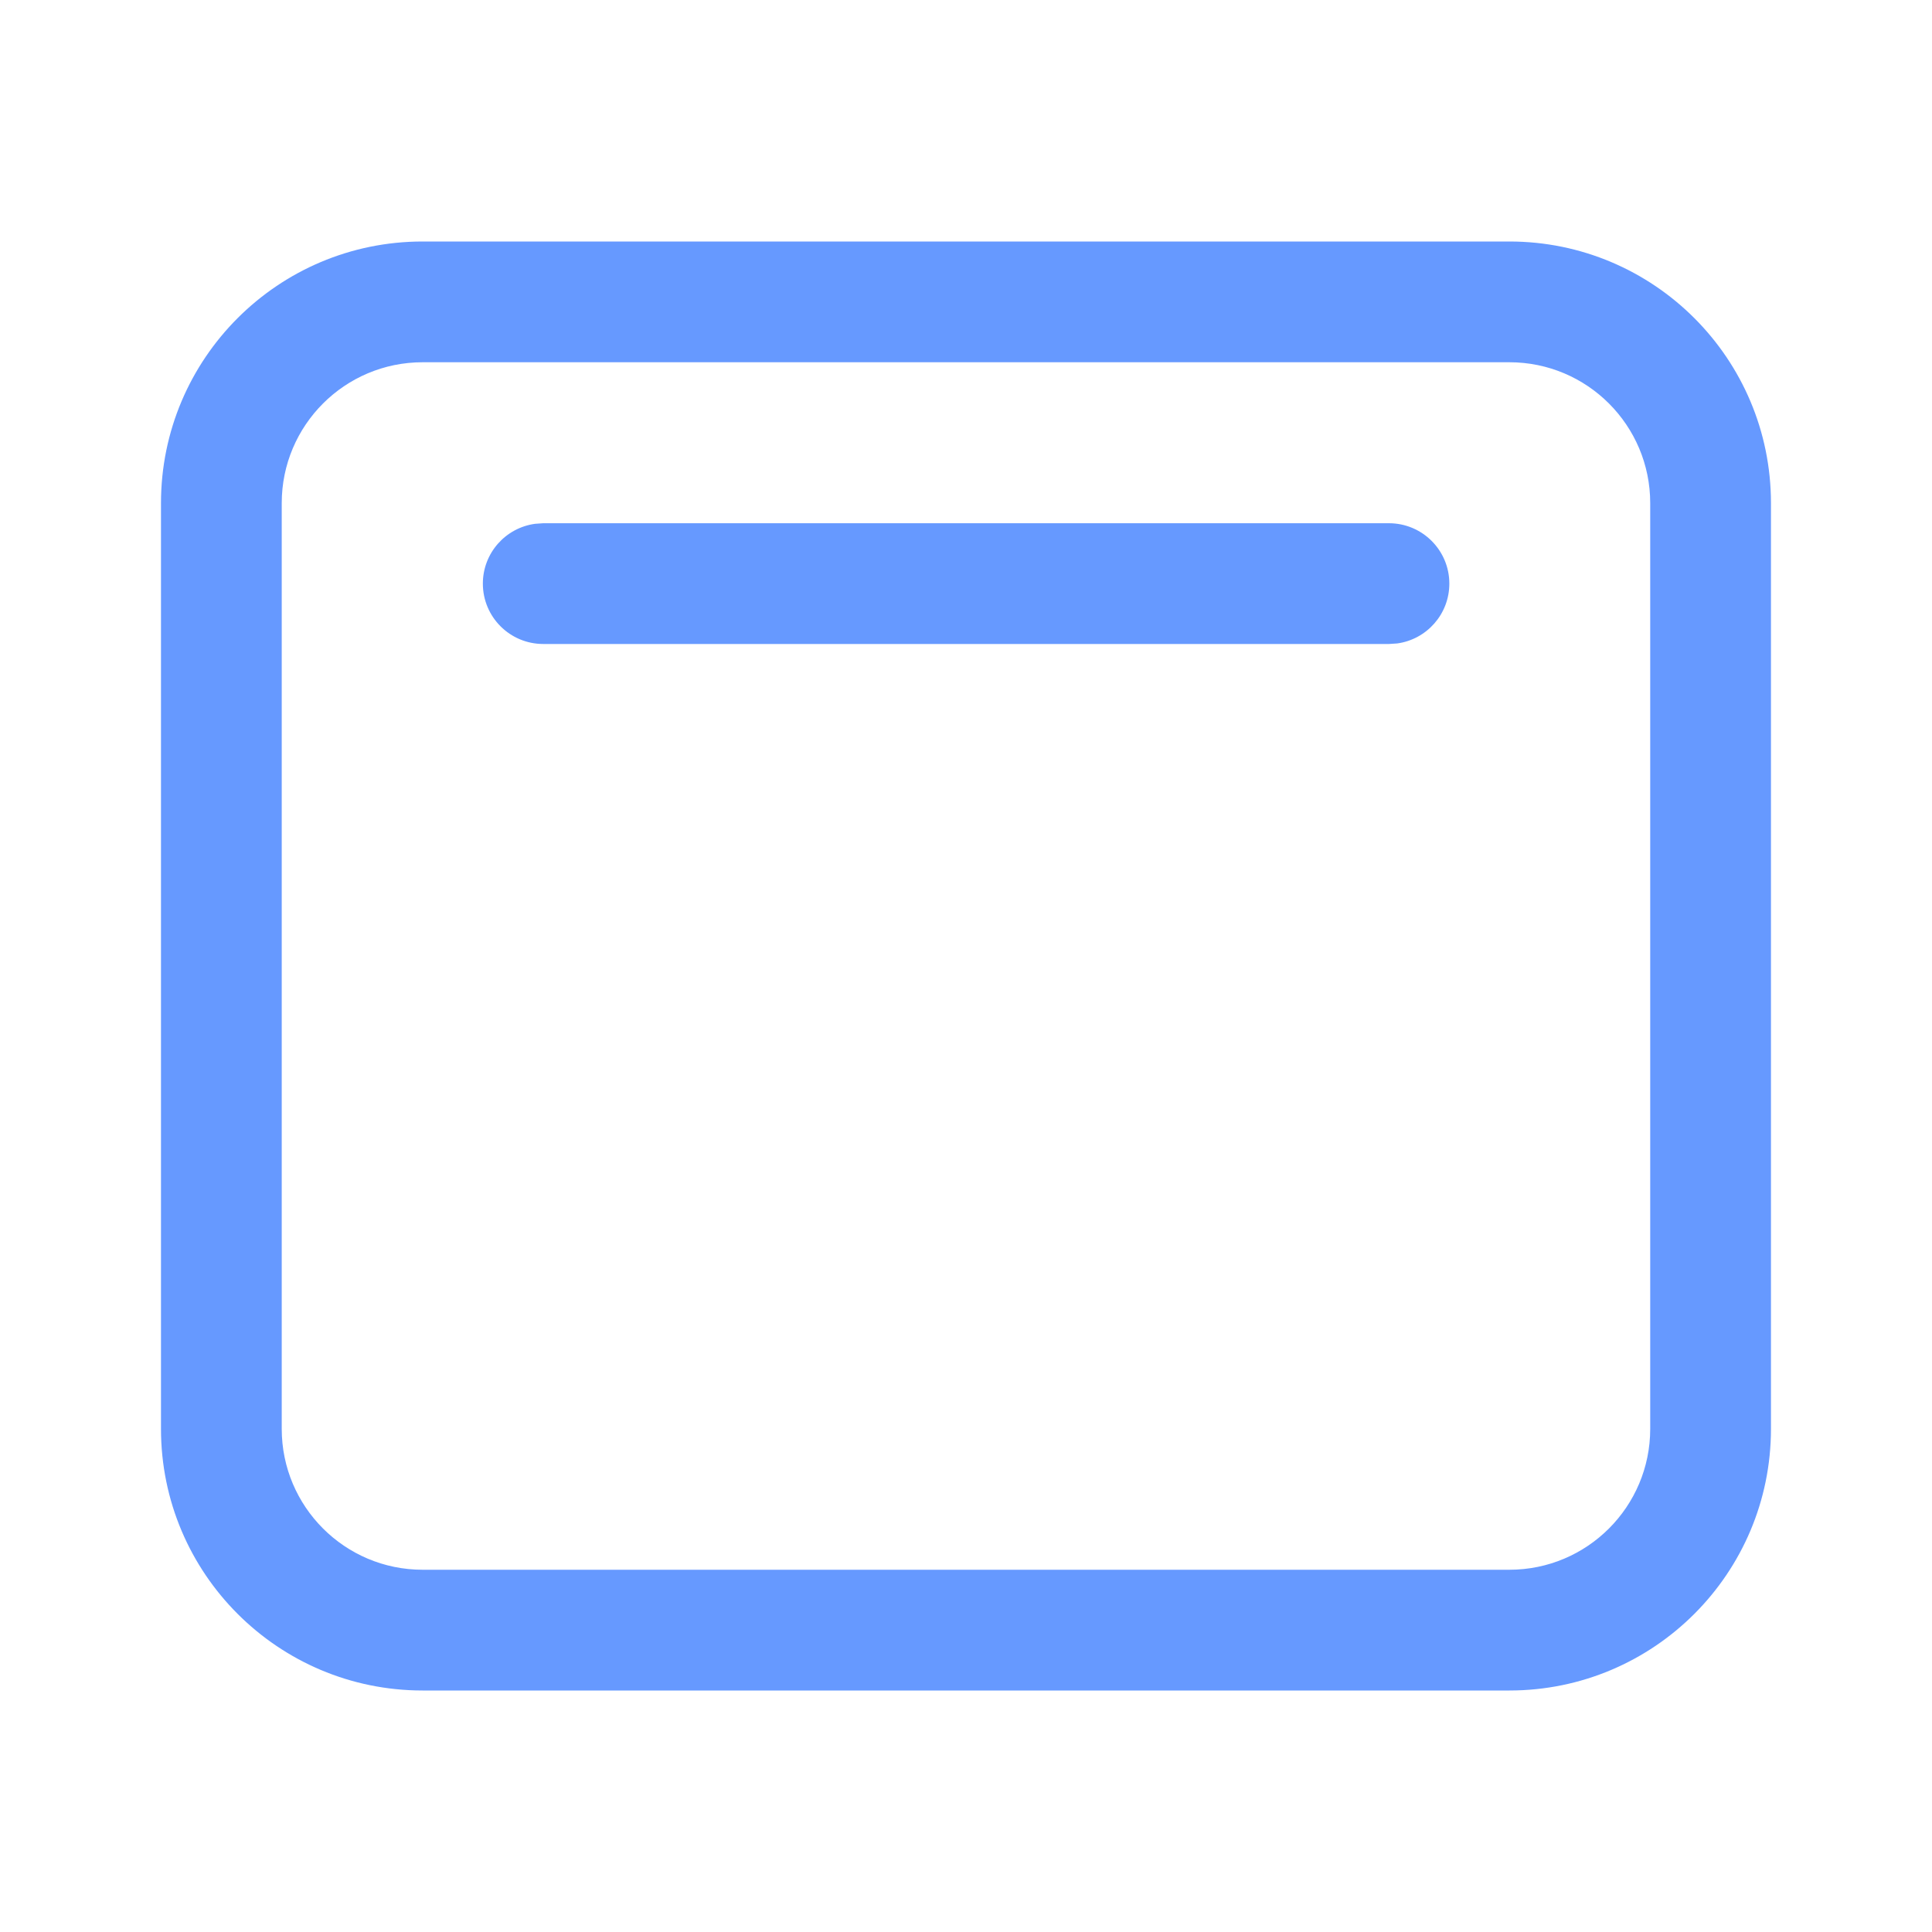 <svg width="40" height="40" viewBox="0 0 40 40" fill="none" xmlns="http://www.w3.org/2000/svg">
<path d="M31.25 5C34.241 5 36.666 7.425 36.666 10.417V29.583C36.666 32.575 34.241 35 31.25 35H8.75C5.758 35 3.333 32.575 3.333 29.583V10.417C3.333 7.425 5.758 5 8.75 5H31.25ZM31.25 7.5H8.75C7.139 7.5 5.833 8.806 5.833 10.417V29.583C5.833 31.194 7.139 32.5 8.75 32.5H31.25C32.861 32.5 34.166 31.194 34.166 29.583V10.417C34.166 8.806 32.861 7.5 31.25 7.5ZM11.247 10.833H28.757C29.447 10.833 30.007 11.393 30.007 12.083C30.007 12.716 29.537 13.239 28.927 13.322L28.757 13.333H11.247C10.557 13.333 9.997 12.774 9.997 12.083C9.997 11.45 10.467 10.928 11.077 10.845L11.247 10.833H28.757H11.247Z" fill="#6699FF"/>
</svg>
